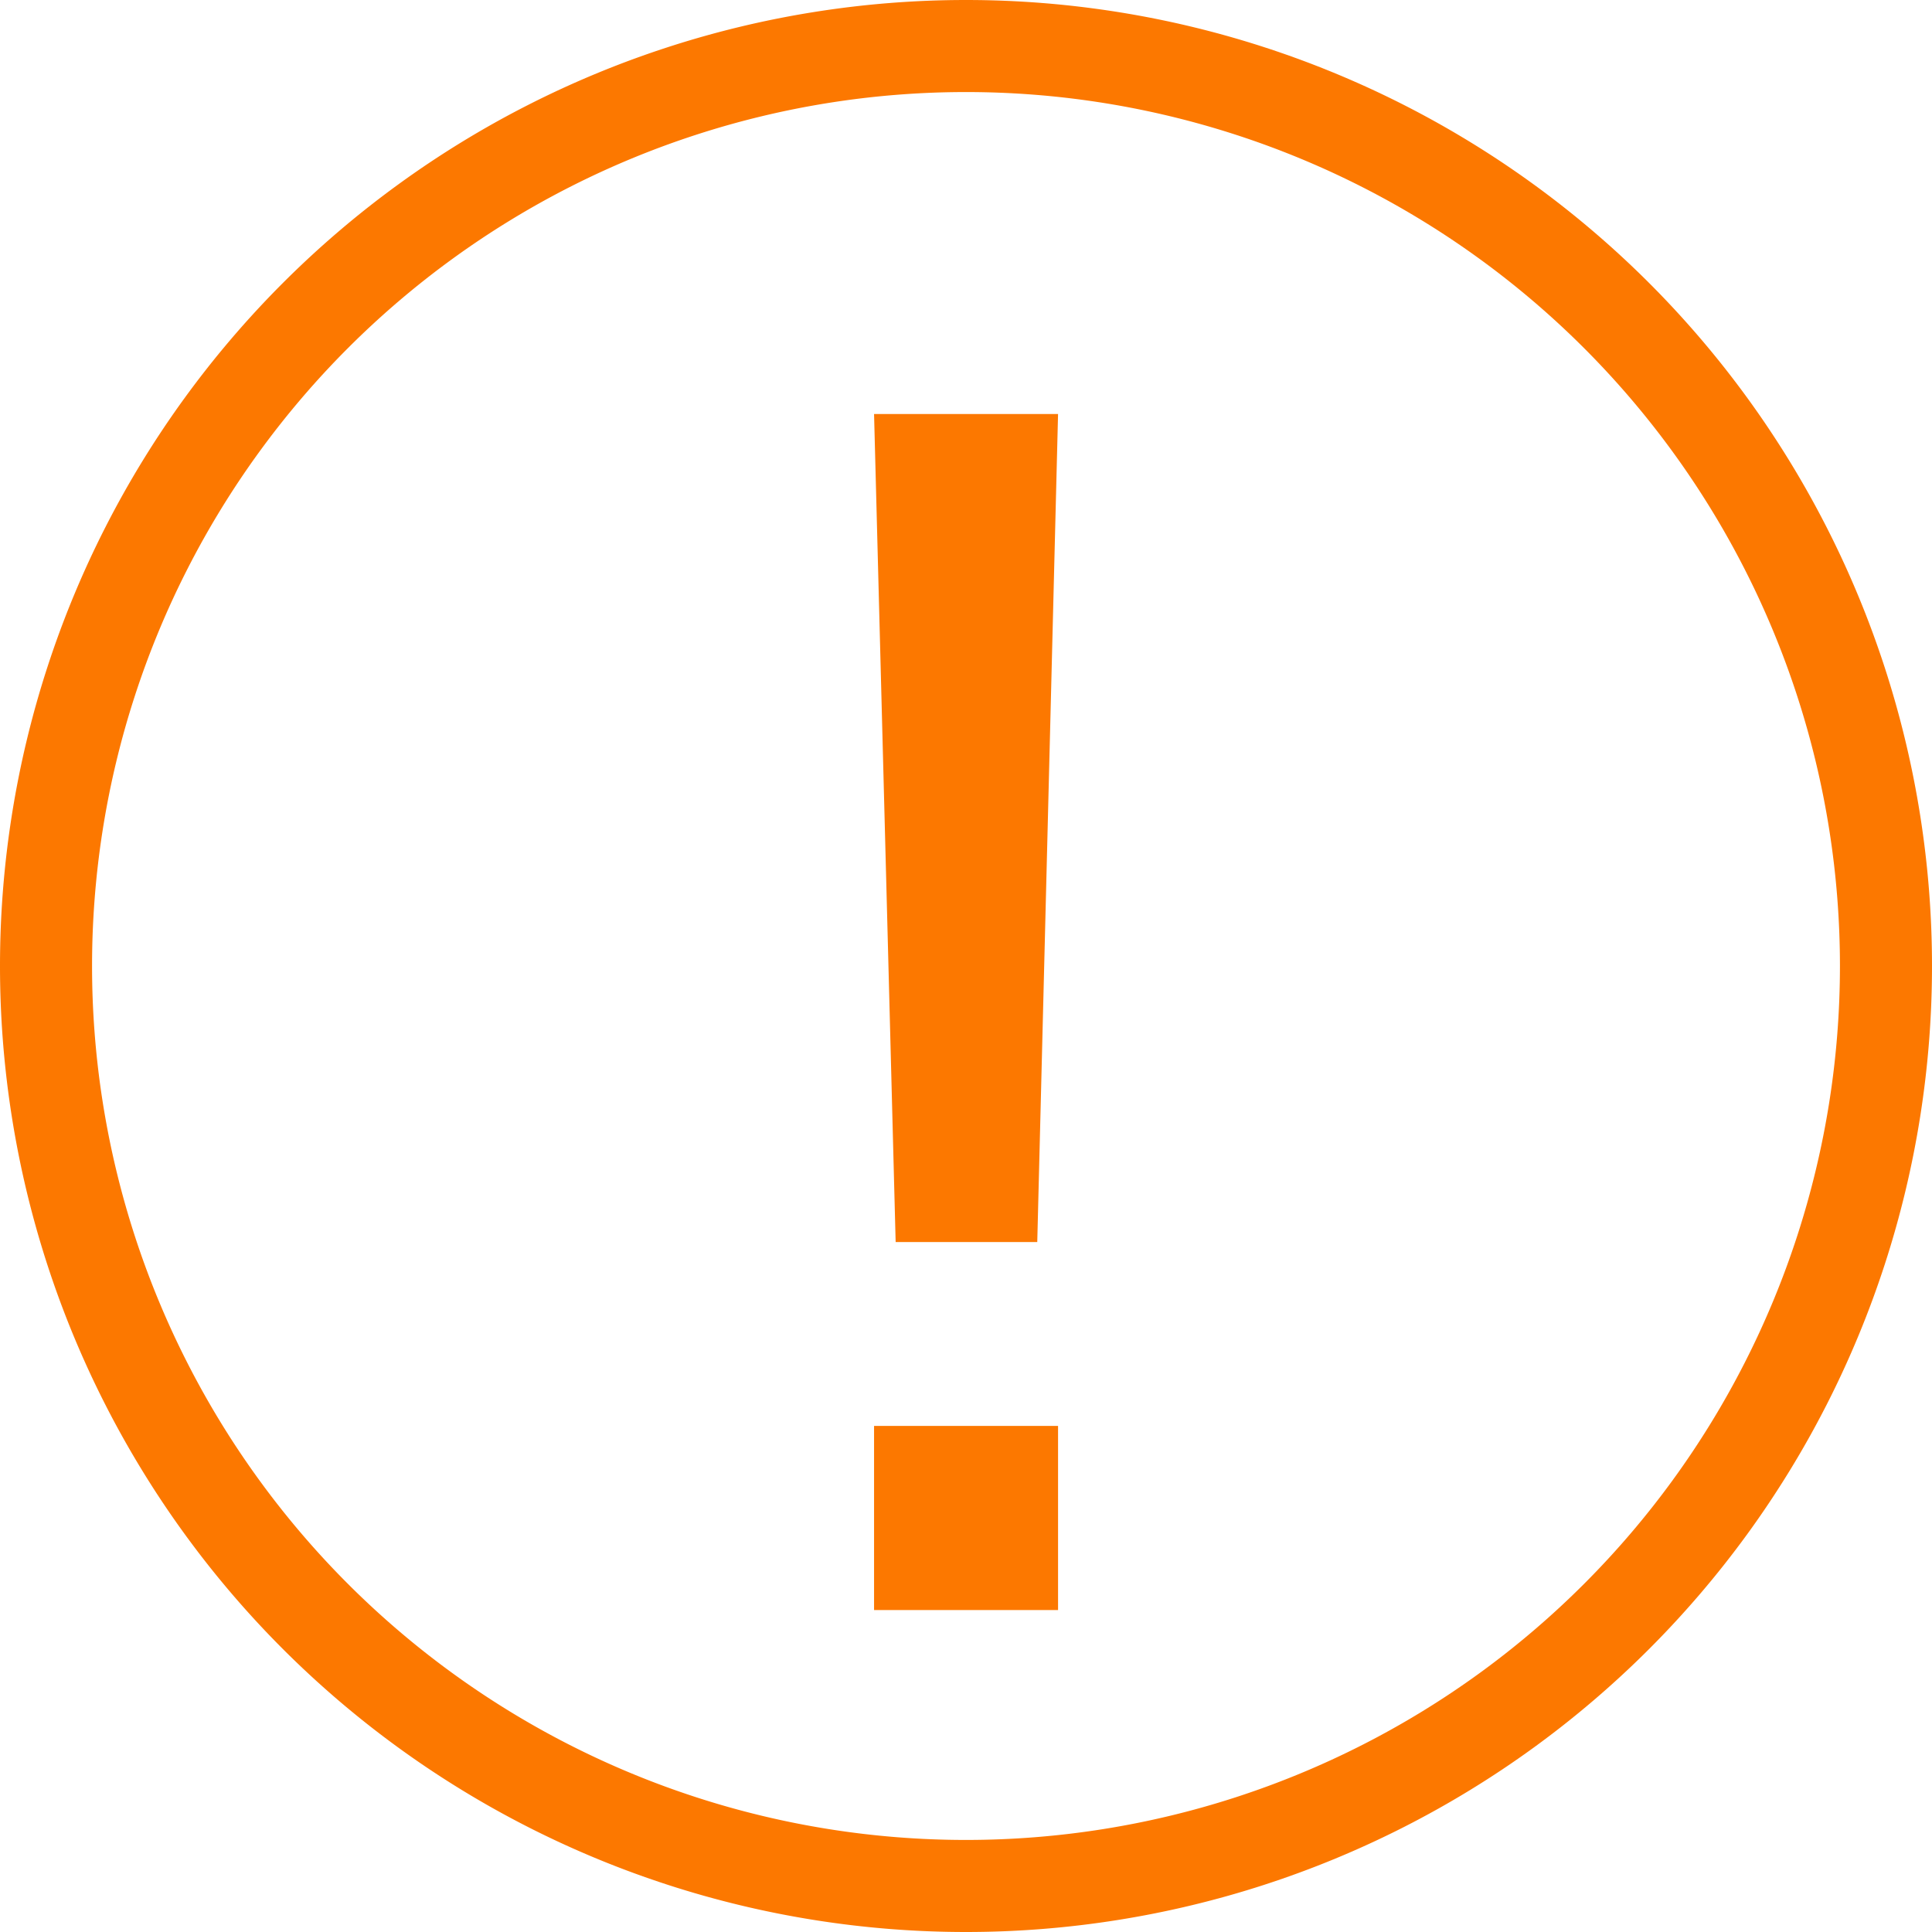 <svg xmlns="http://www.w3.org/2000/svg" width="17" height="17" viewBox="0 0 17 17">
    <path fill="#FC7800" fill-rule="nonzero" d="M7.881 10.929l-.19-7.286H9.31l-.183 7.286H7.881zm-.19 3.238v-1.62H9.31v1.62H7.69zM8.5 17a8.5 8.5 0 1 1 0-17 8.5 8.5 0 0 1 0 17zm0-.81A7.69 7.69 0 1 0 8.5.81a7.69 7.69 0 0 0 0 15.38z"/>
</svg>
